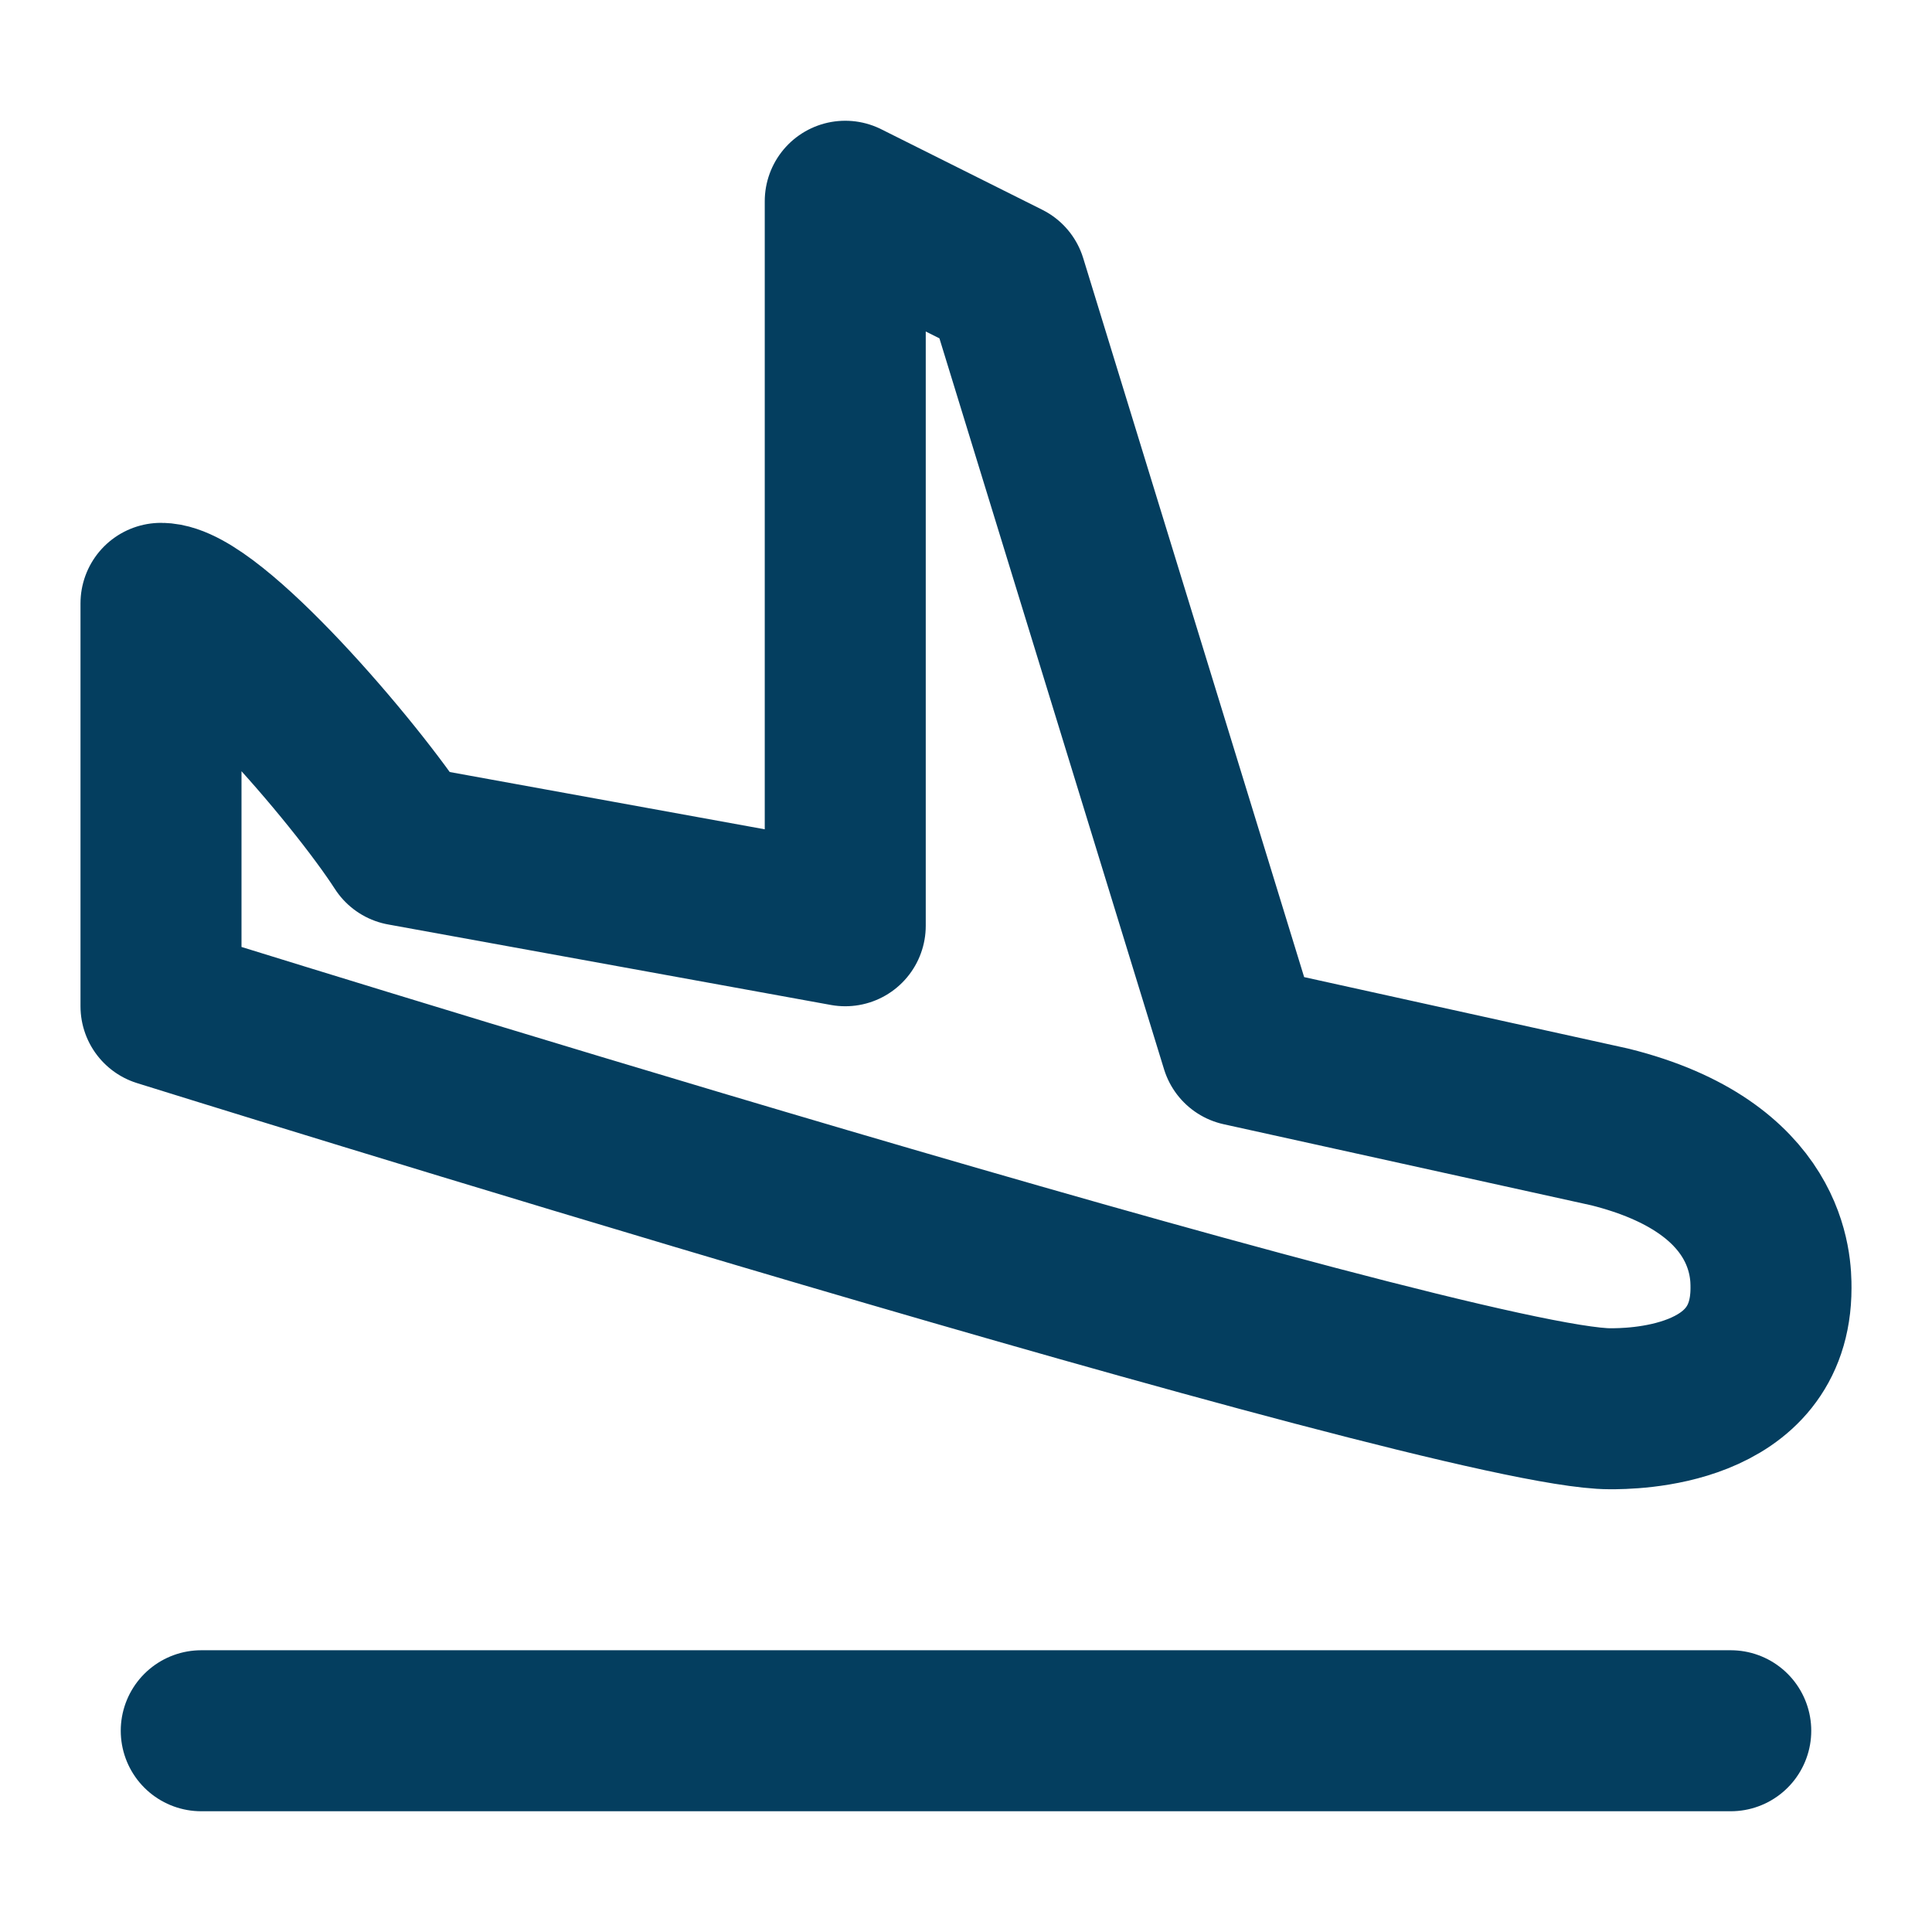 <svg width="24" height="24" viewBox="0 0 24 24" fill="none" xmlns="http://www.w3.org/2000/svg">
<path d="M2.5 21.5H21.5" stroke="#043E5F" stroke-width="2" stroke-linecap="round" stroke-linejoin="round"/>
<path d="M2 12.5V7.495C2.608 7.495 4.409 9.584 5 10.5L10.5 11.5V2.5L12.5 3.5L15.416 12.989L20 14C22 14.5 22 15.75 22 16C22 17.5 20.25 17.5 20 17.5C18 17.5 2 12.5 2 12.5Z" stroke="#043E5F" stroke-width="2" stroke-linecap="round" stroke-linejoin="round"/>
</svg>
